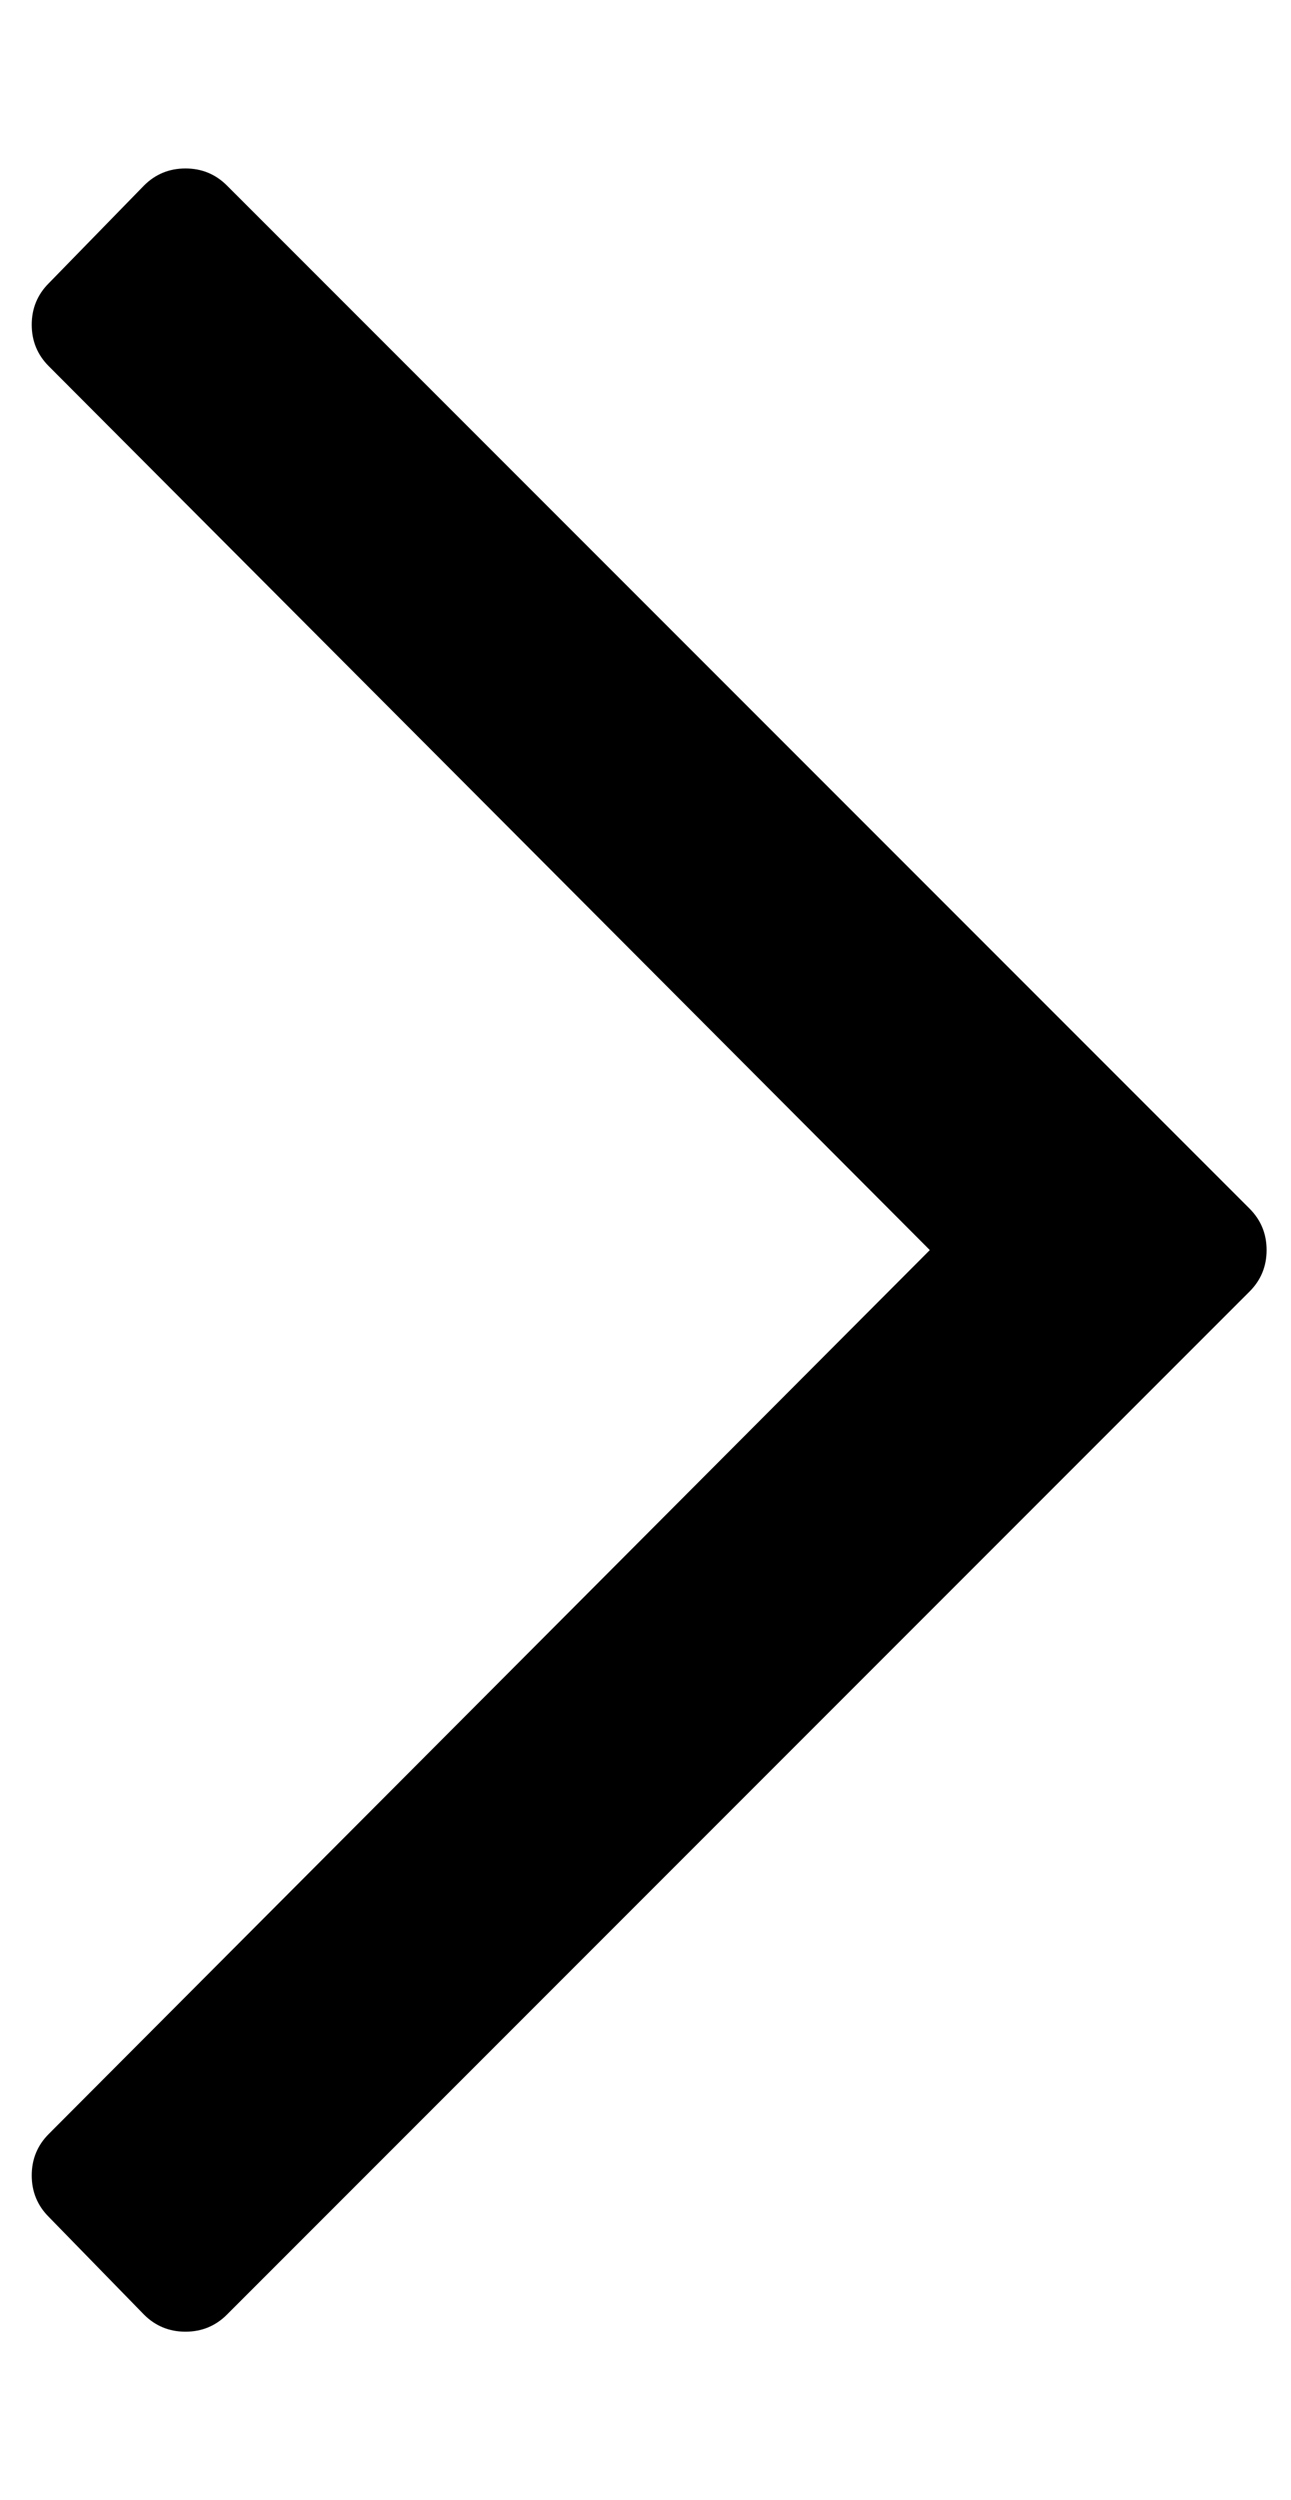 <svg xmlns="http://www.w3.org/2000/svg" viewBox="-10 0 529 1024" fill="currentColor">
   <path d="M49 76l-39 40q-7 7 -7 17t7 17l361 362l-361 362q-7 7 -7 17t7 17l39 40q7 7 17 7t17 -7l419 -419q7 -7 7 -17t-7 -17l-419 -419q-7 -7 -17 -7t-17 7v0z" />
</svg>